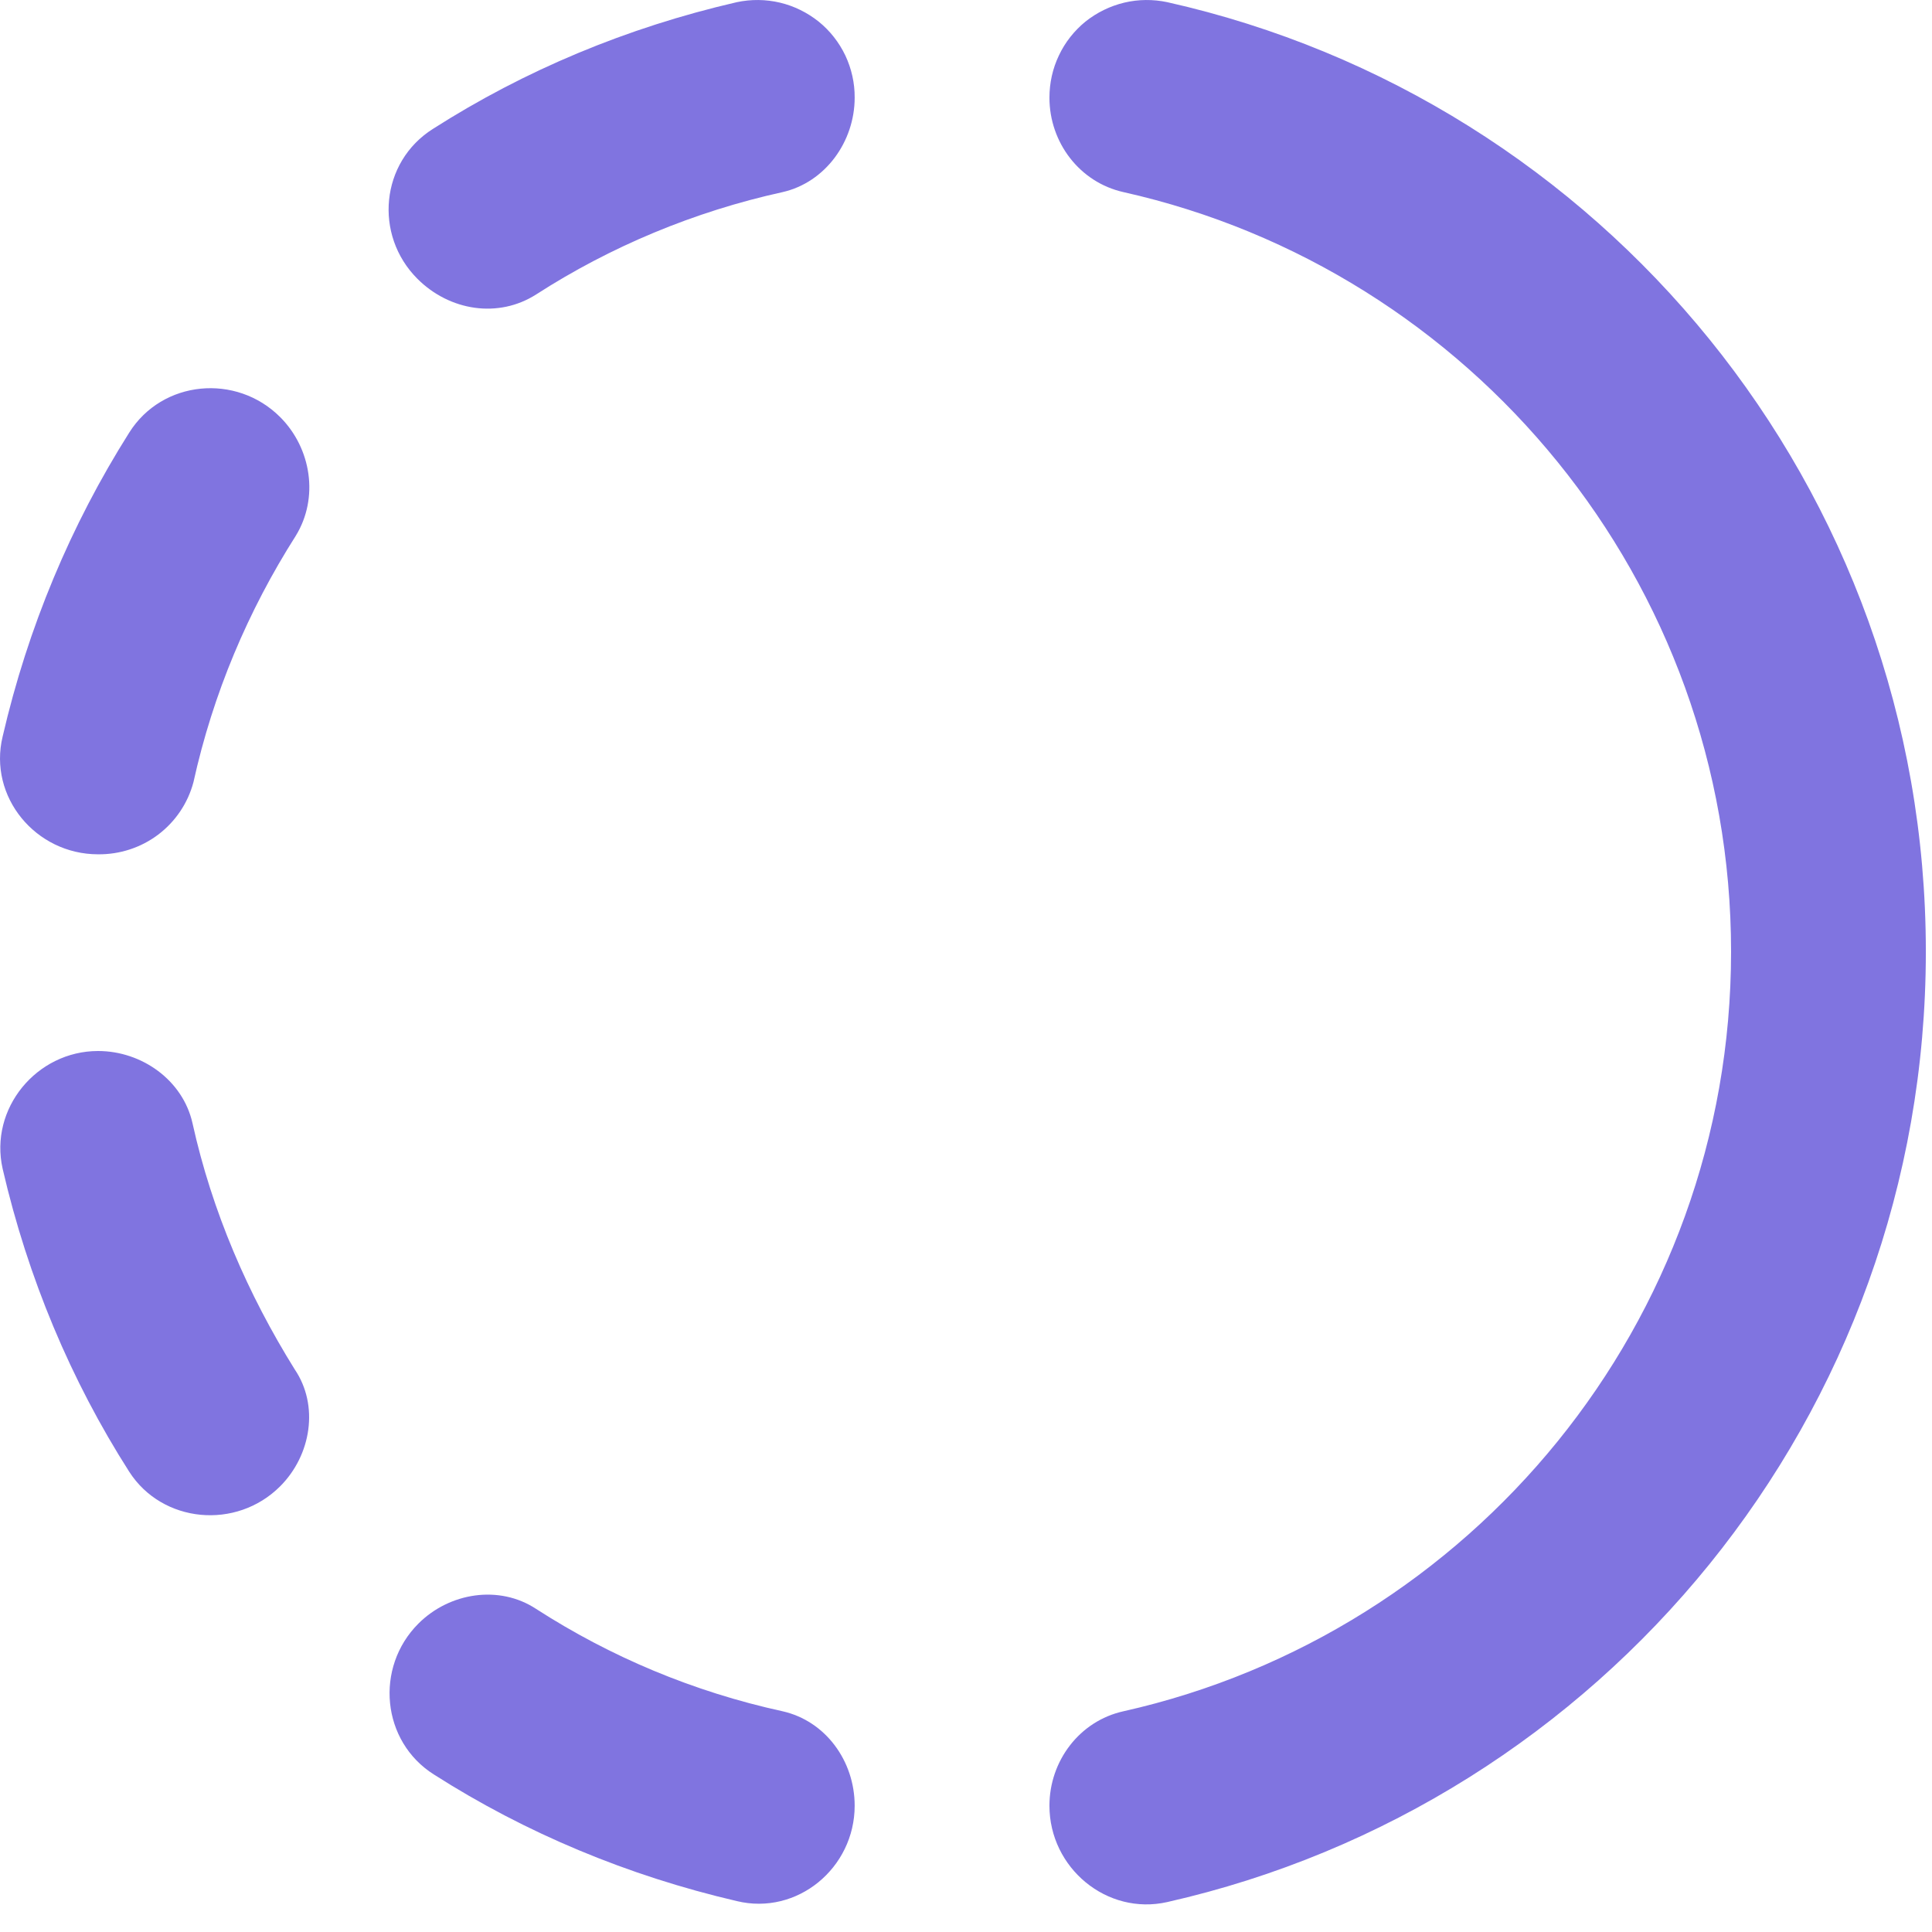 <svg width="16" height="16" viewBox="0 0 16 16" fill="none" xmlns="http://www.w3.org/2000/svg">
<path d="M3.586 1.067C4.344 0.583 5.191 0.228 6.102 0.018C6.22 -0.007 6.342 -0.006 6.46 0.022C6.577 0.05 6.686 0.104 6.78 0.179C6.874 0.255 6.949 0.351 7.001 0.46C7.052 0.569 7.079 0.688 7.078 0.809C7.078 1.172 6.836 1.51 6.481 1.591C5.748 1.752 5.054 2.043 4.441 2.438C4.127 2.639 3.723 2.575 3.457 2.309C3.094 1.946 3.151 1.341 3.586 1.067ZM0.812 7.075C0.296 7.075 -0.099 6.599 0.022 6.099C0.231 5.196 0.586 4.349 1.07 3.583C1.344 3.147 1.957 3.091 2.32 3.454C2.578 3.712 2.643 4.123 2.449 4.438C2.054 5.059 1.764 5.744 1.602 6.478C1.556 6.651 1.453 6.804 1.31 6.912C1.167 7.02 0.991 7.077 0.812 7.075ZM2.32 12.309C1.957 12.672 1.344 12.615 1.07 12.188C0.586 11.43 0.231 10.583 0.022 9.68C-0.091 9.18 0.304 8.704 0.812 8.704C1.175 8.704 1.514 8.946 1.594 9.301C1.756 10.034 2.054 10.72 2.441 11.341C2.643 11.639 2.578 12.051 2.32 12.309ZM7.078 14.954C7.078 15.47 6.602 15.865 6.102 15.744C5.199 15.534 4.352 15.18 3.594 14.696C3.159 14.422 3.102 13.809 3.465 13.446C3.723 13.188 4.135 13.123 4.441 13.325C5.054 13.72 5.74 14.01 6.481 14.172C6.836 14.252 7.078 14.583 7.078 14.954ZM8.691 14.954C8.691 15.47 9.167 15.865 9.667 15.752C13.264 14.938 15.949 11.728 15.949 7.881C15.949 4.035 13.264 0.825 9.667 0.018C9.549 -0.007 9.427 -0.006 9.31 0.022C9.193 0.05 9.083 0.104 8.989 0.179C8.896 0.255 8.82 0.351 8.769 0.46C8.717 0.569 8.691 0.688 8.691 0.809C8.691 1.18 8.941 1.51 9.304 1.591C12.183 2.236 14.336 4.809 14.336 7.881C14.336 10.954 12.183 13.526 9.304 14.172C8.941 14.252 8.691 14.583 8.691 14.954Z" fill="#8074E0"/>
</svg>
